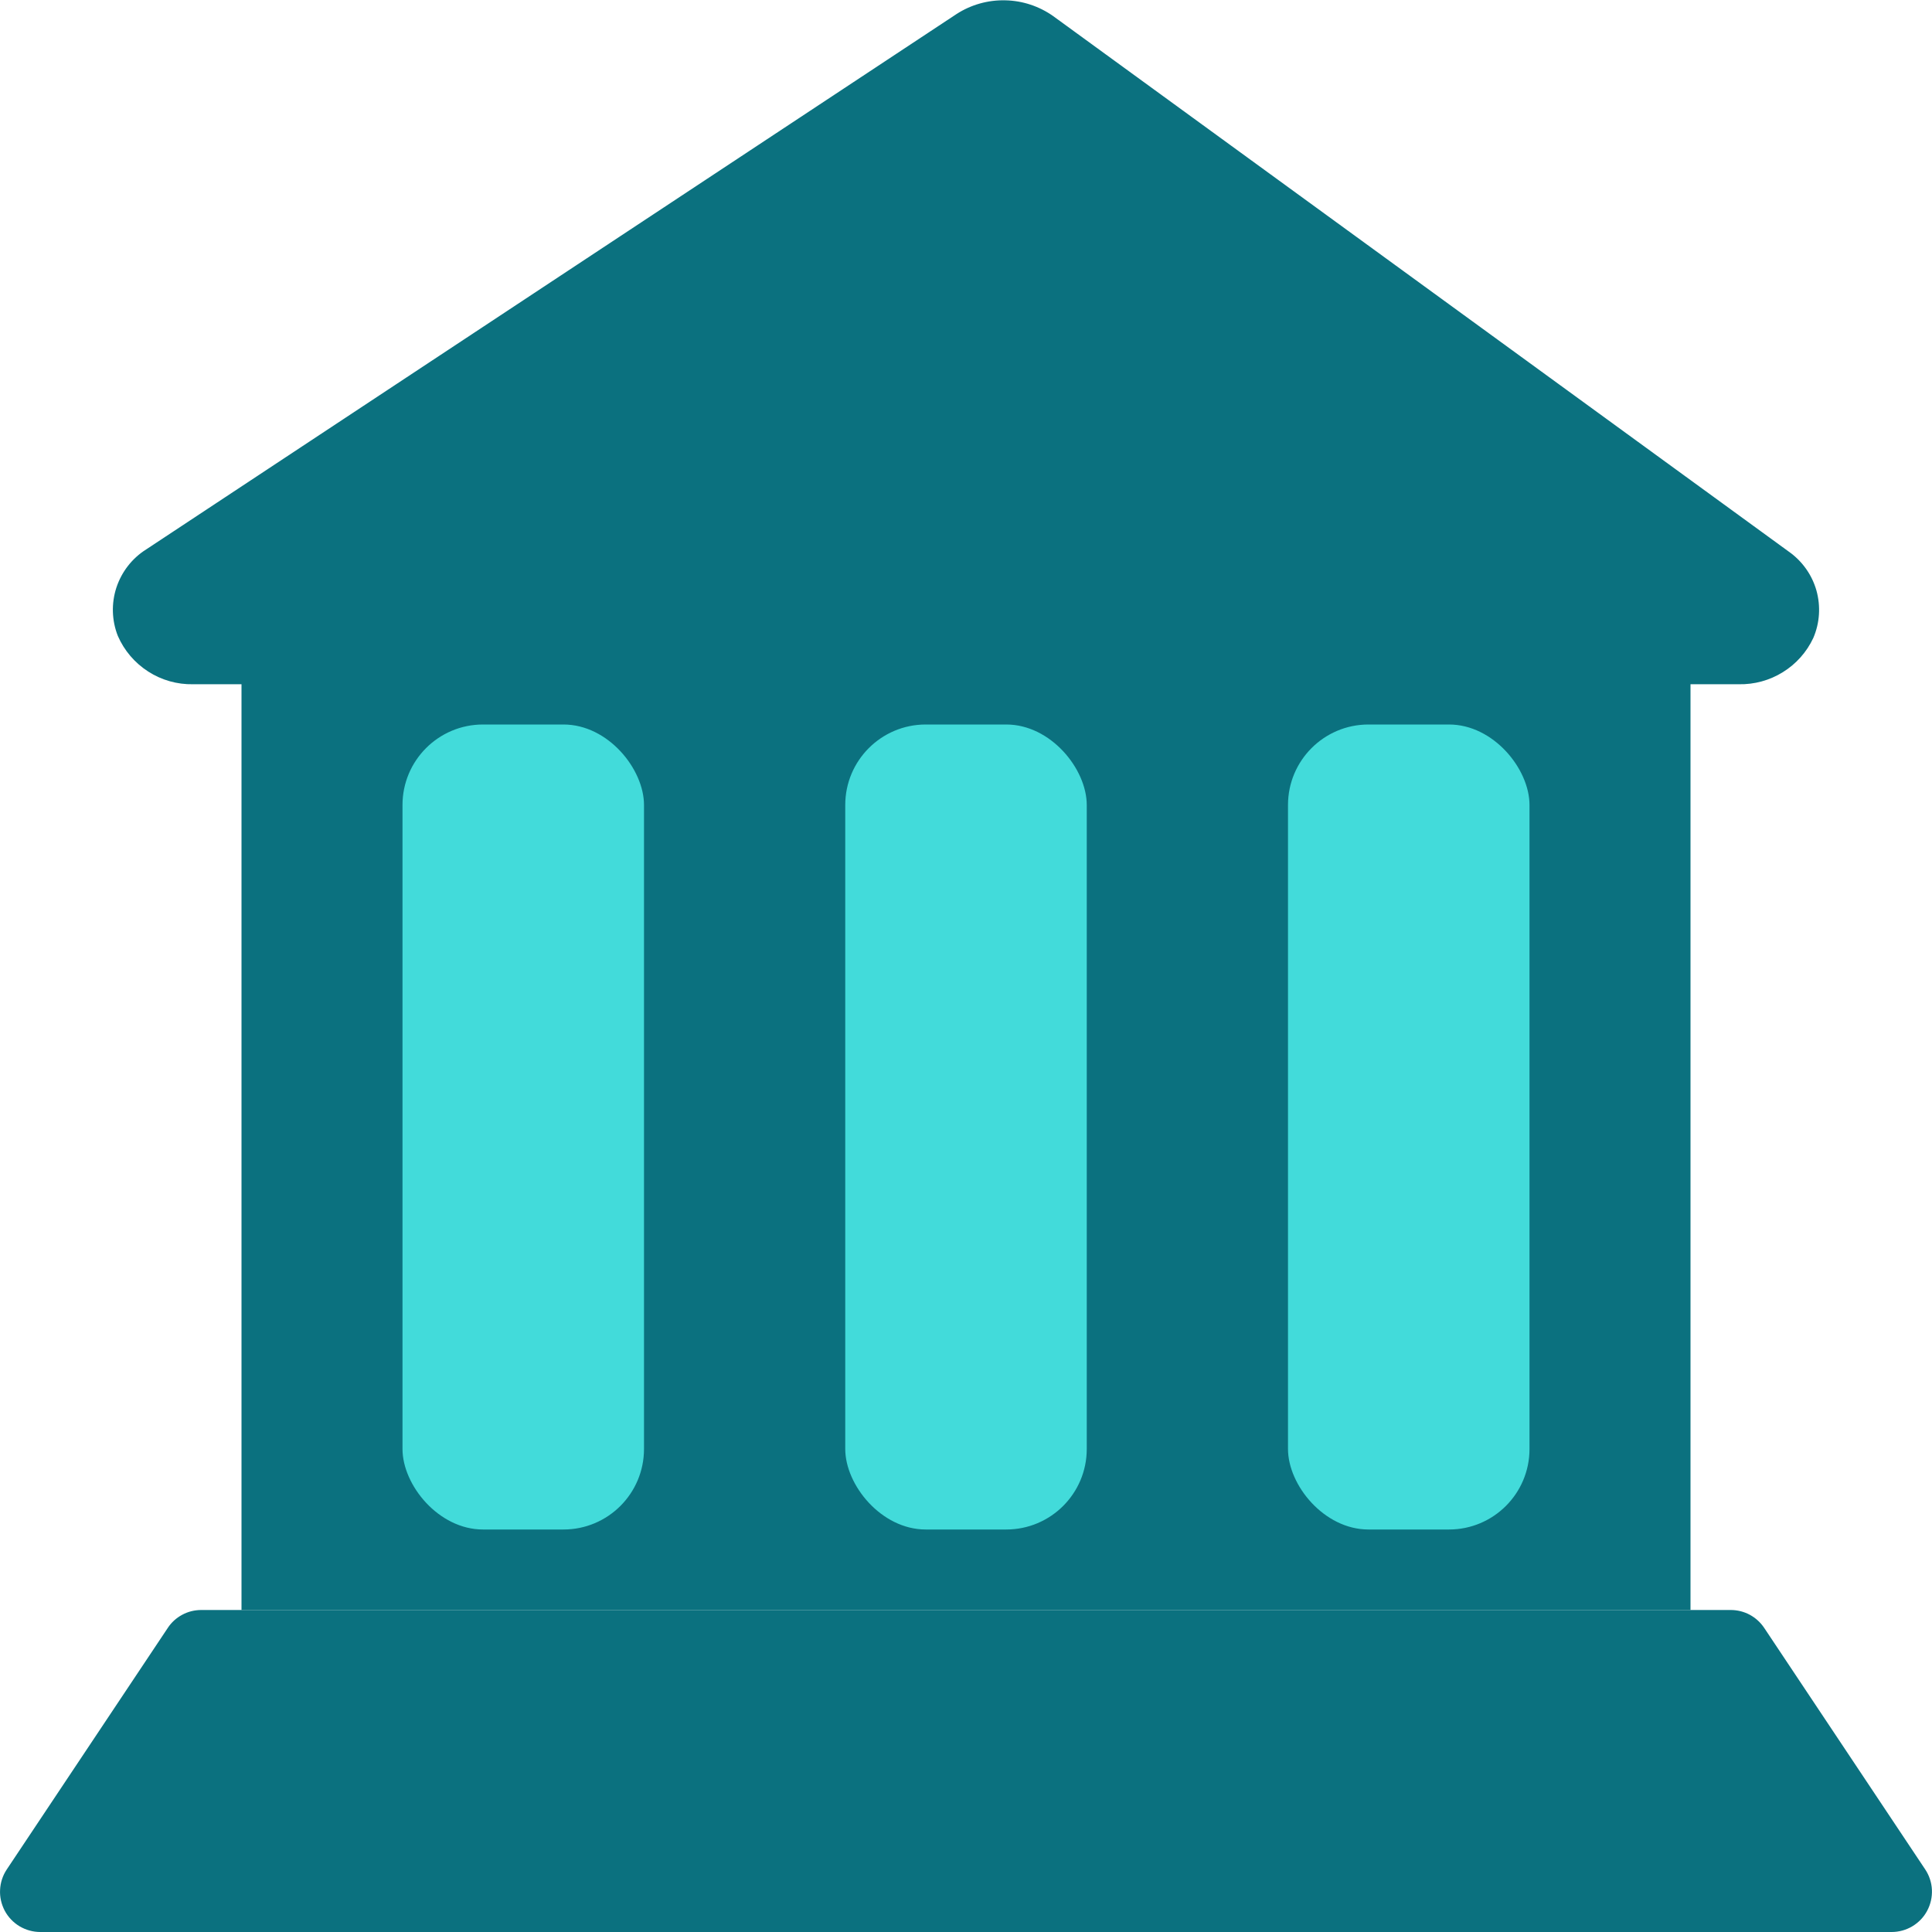 <svg width="24" height="24" viewBox="0 0 24 24" fill="none" xmlns="http://www.w3.org/2000/svg">
<path d="M2.399 8.5H21.599C21.793 8.504 21.983 8.452 22.147 8.35C22.312 8.248 22.443 8.101 22.525 7.926C22.606 7.739 22.619 7.53 22.564 7.334C22.508 7.138 22.386 6.968 22.219 6.851L13.083 0.2C12.909 0.077 12.701 0.008 12.487 0.004C12.273 -0.001 12.063 0.058 11.883 0.174L1.816 6.825C1.641 6.935 1.511 7.103 1.446 7.299C1.382 7.495 1.388 7.708 1.464 7.9C1.543 8.081 1.674 8.235 1.841 8.342C2.007 8.449 2.201 8.504 2.399 8.5Z" fill="#0B717F"/>
<path d="M23.916 23.223L21.916 20.223C21.87 20.154 21.808 20.098 21.736 20.059C21.663 20.02 21.582 20 21.5 20H2.5C2.417 20 2.336 20.02 2.264 20.059C2.191 20.098 2.129 20.154 2.084 20.223L0.084 23.223C0.034 23.298 0.005 23.386 0.001 23.476C-0.004 23.566 0.017 23.656 0.059 23.736C0.102 23.816 0.165 23.882 0.243 23.929C0.321 23.975 0.409 24 0.5 24H23.5C23.59 24 23.679 23.975 23.756 23.929C23.834 23.882 23.898 23.816 23.94 23.736C23.983 23.656 24.003 23.566 23.999 23.476C23.995 23.386 23.966 23.298 23.916 23.223Z" fill="#0B717F"/>
<rect x="3" y="8" width="18" height="12" fill="#0B717F"/>
<rect x="5" y="9" width="3" height="10" rx="1" fill="#42DBDA"/>
<rect x="16" y="9" width="3" height="10" rx="1" fill="#42DBDA"/>
<rect x="10.5" y="9" width="3" height="10" rx="1" fill="#42DBDA"/>
</svg>
